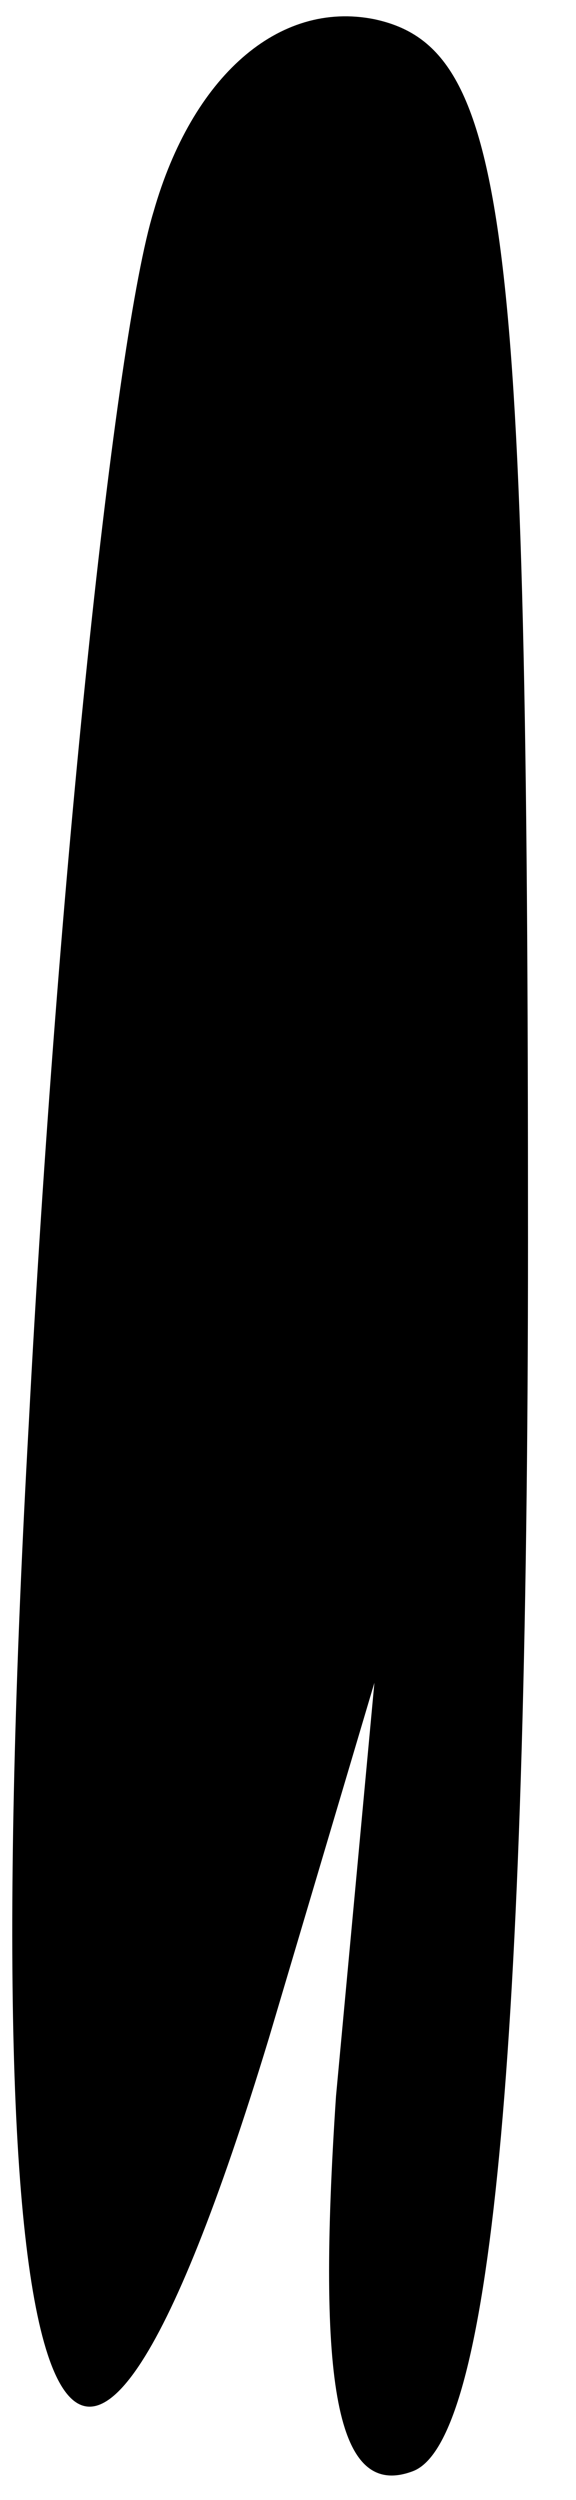 <?xml version="1.0" standalone="no"?>
<!DOCTYPE svg PUBLIC "-//W3C//DTD SVG 20010904//EN"
 "http://www.w3.org/TR/2001/REC-SVG-20010904/DTD/svg10.dtd">
<svg version="1.0" xmlns="http://www.w3.org/2000/svg"
 width="6pt" height="26pt" viewBox="0 0 6 26"
 preserveAspectRatio="xMidYMid meet">
<g transform="translate(0,26) scale(0.1,-0.1)"
fill="#000000" stroke="none">
<path fill="#000000" stroke="none" d="M16 238 c-4 -13 -10 -69 -13 -126 -6
-107 4 -133 25 -64 l11 37 -4 -43 c-2 -30 0 -42 8 -39 8 3 12 42 12 128 0 106
-2 124 -16 127 -10 2 -19 -6 -23 -20z"/>
</g>
</svg>
